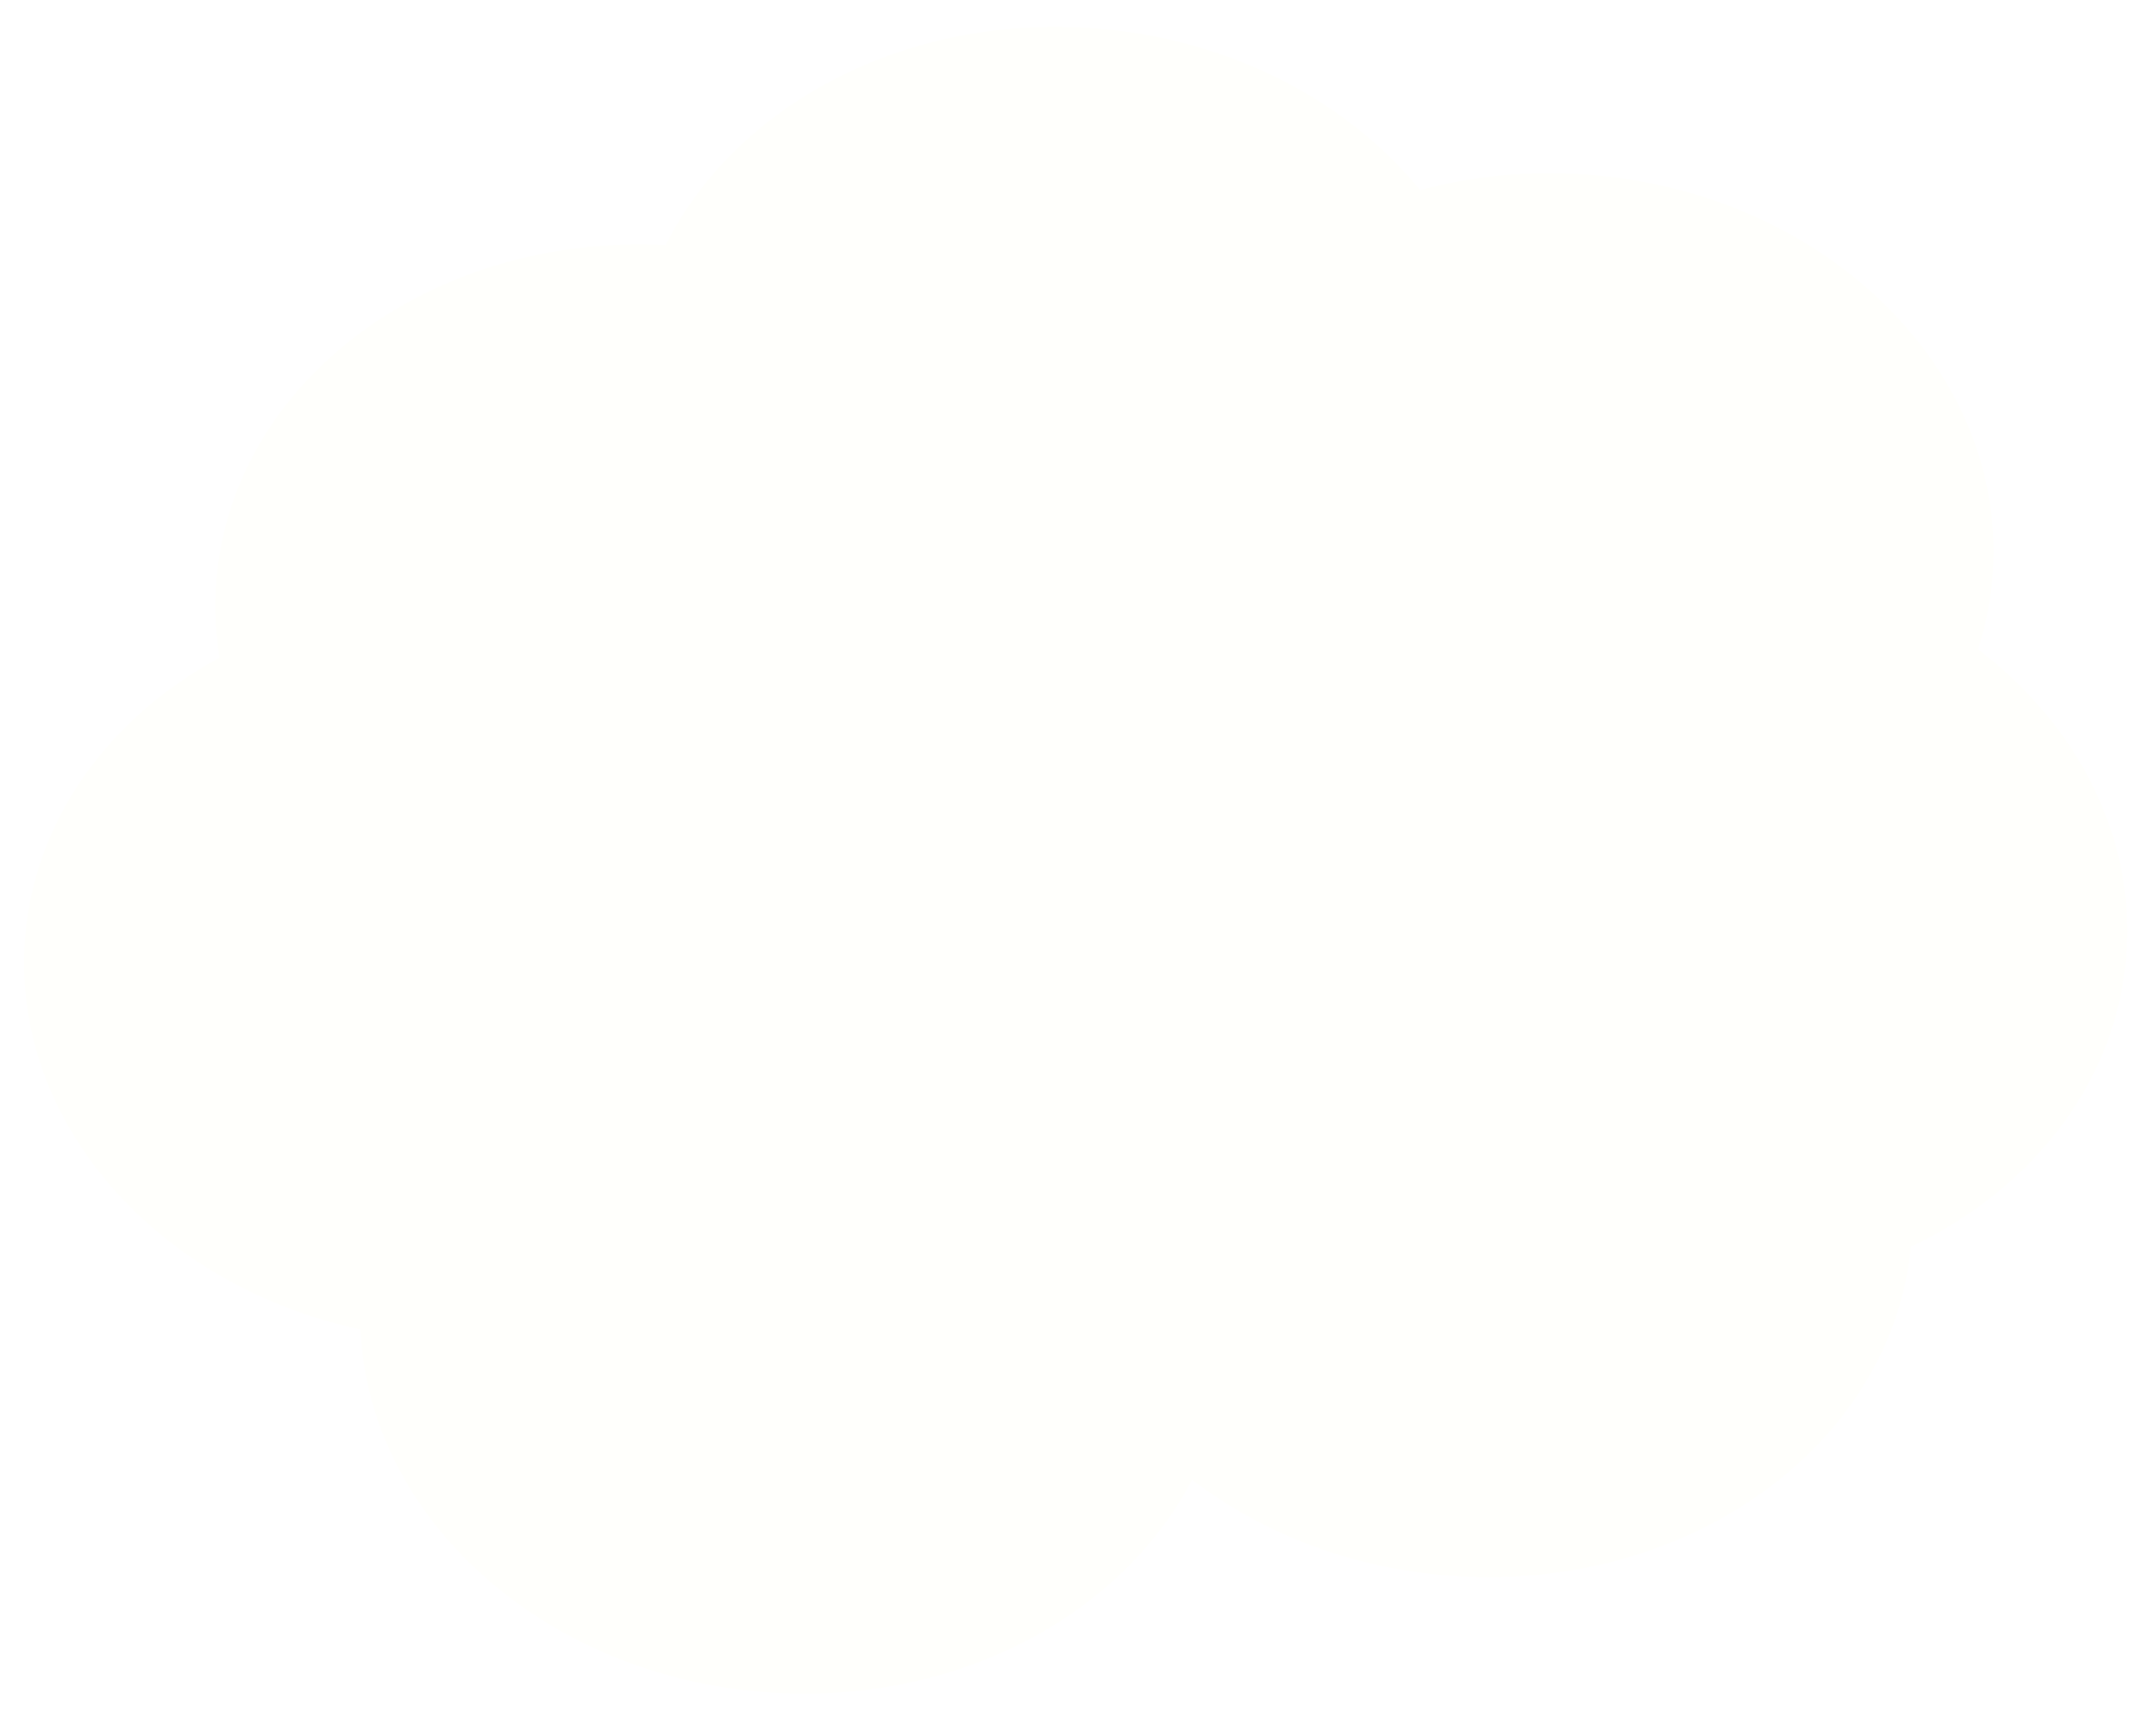 <svg width="359" height="286" viewBox="0 0 359 286" fill="none" xmlns="http://www.w3.org/2000/svg">
<g filter="url(#filter0_d_1367_824)">
<path fill-rule="evenodd" clip-rule="evenodd" d="M181.761 0.678C204.547 2.279 224.234 12.693 236.468 27.654C245.068 25.335 254.365 24.378 263.99 25.054C303.832 27.855 334.198 57.596 331.816 91.482C331.509 95.848 330.674 100.07 329.365 104.107C345.687 116.528 355.472 134.91 354.08 154.706C352.579 176.064 338.426 193.97 318.191 203.591C314.929 236.725 281.12 261.151 241.863 258.391C225.173 257.218 210.147 251.317 198.493 242.365C186.705 265.105 159.031 279.972 127.94 277.786C90.467 275.152 61.376 248.686 60.031 217.355C26.244 210.094 2.01 183.024 4.147 152.616C5.561 132.505 18.192 115.454 36.557 105.5C35.898 101.49 35.694 97.374 35.988 93.195C38.338 59.763 71.688 34.786 110.843 36.813C122.417 13.671 150.344 -1.531 181.761 0.678Z" fill="#FFFFFC"/>
</g>
<defs>
<filter id="filter0_d_1367_824" x="0.016" y="0.465" width="358.195" height="285.534" filterUnits="userSpaceOnUse" color-interpolation-filters="sRGB">
<feFlood flood-opacity="0" result="BackgroundImageFix"/>
<feColorMatrix in="SourceAlpha" type="matrix" values="0 0 0 0 0 0 0 0 0 0 0 0 0 0 0 0 0 0 127 0" result="hardAlpha"/>
<feOffset dy="4"/>
<feGaussianBlur stdDeviation="2"/>
<feComposite in2="hardAlpha" operator="out"/>
<feColorMatrix type="matrix" values="0 0 0 0 0 0 0 0 0 0 0 0 0 0 0 0 0 0 0.25 0"/>
<feBlend mode="normal" in2="BackgroundImageFix" result="effect1_dropShadow_1367_824"/>
<feBlend mode="normal" in="SourceGraphic" in2="effect1_dropShadow_1367_824" result="shape"/>
</filter>
</defs>
</svg>
